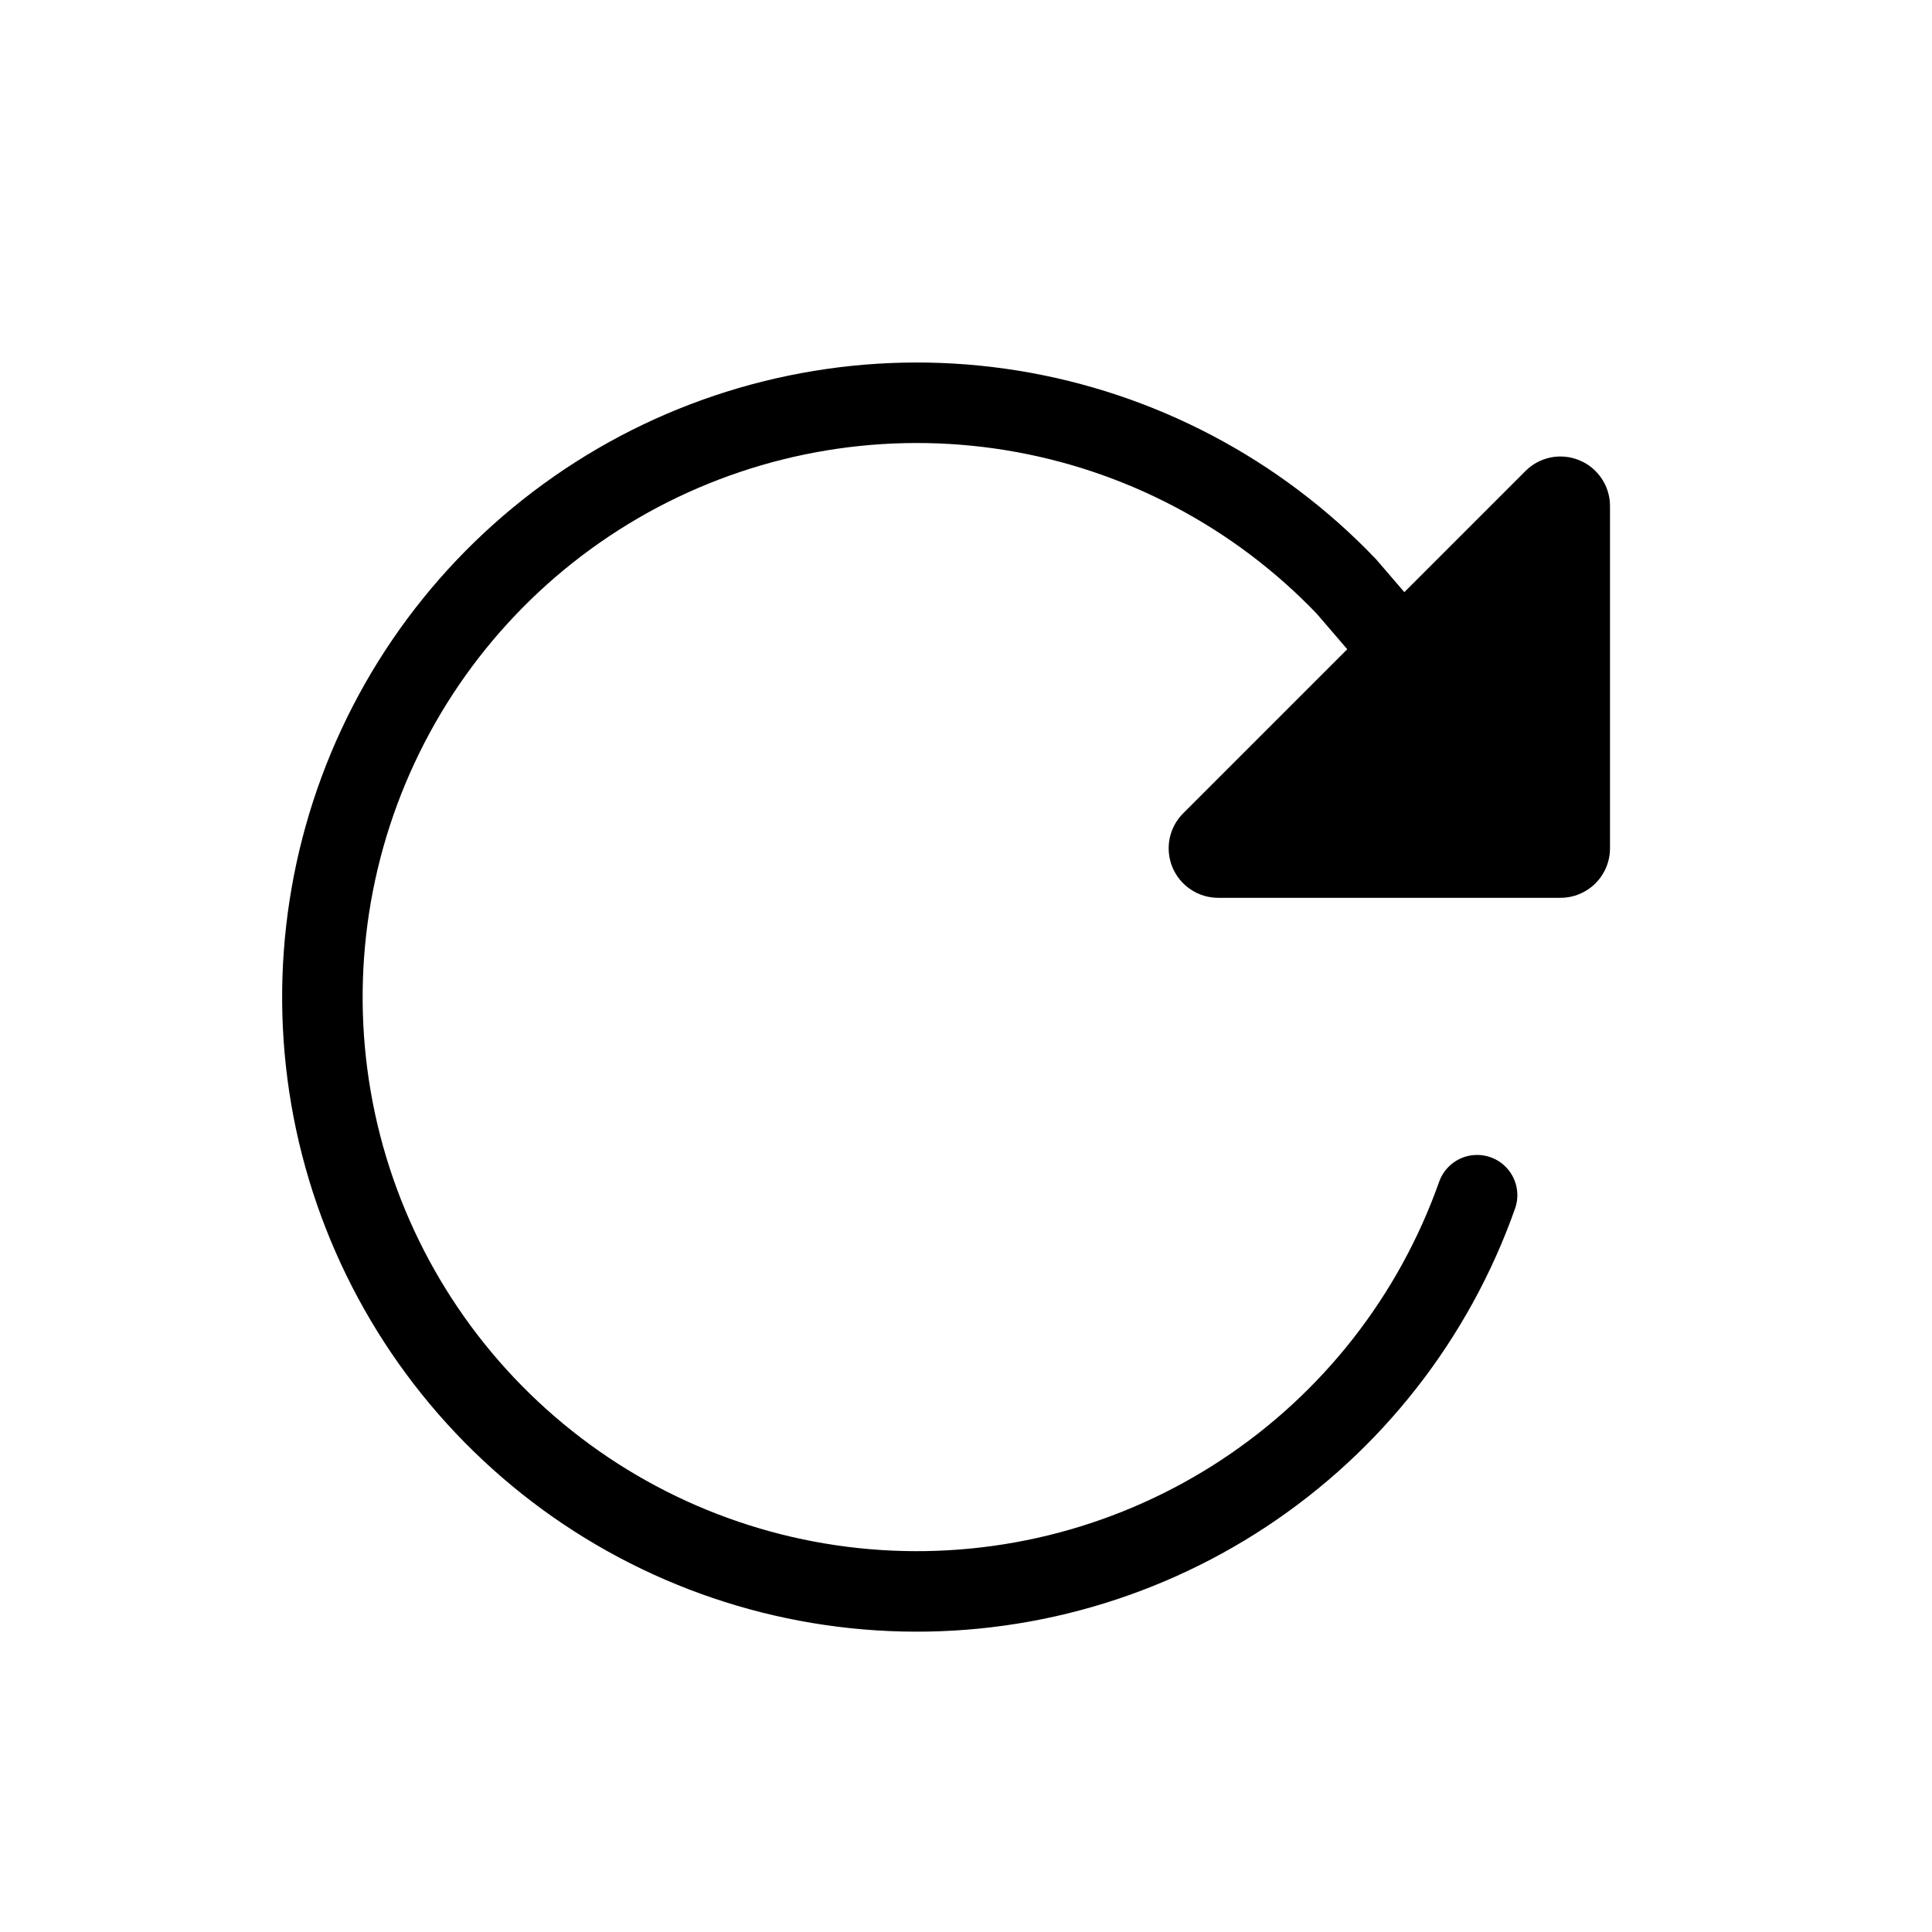 <svg width="24" height="24" viewBox="0 0 24 24" fill="none" xmlns="http://www.w3.org/2000/svg">
<path d="M17.538 8.231L16.726 7.286C15.615 6.124 14.155 5.355 12.568 5.098C10.981 4.841 9.353 5.11 7.932 5.862C6.512 6.615 5.375 7.81 4.696 9.268C4.017 10.725 3.832 12.364 4.169 13.936C4.507 15.508 5.348 16.927 6.566 17.977C7.783 19.027 9.31 19.651 10.915 19.754C12.519 19.857 14.113 19.434 15.455 18.548C16.797 17.662 17.813 16.363 18.349 14.847" stroke="black" stroke-miterlimit="10" stroke-linecap="round"/>
<path d="M20 6.285V10.538C20 10.701 19.935 10.857 19.82 10.973C19.704 11.088 19.548 11.153 19.385 11.153H15.133C15.011 11.153 14.892 11.117 14.791 11.049C14.69 10.982 14.611 10.886 14.564 10.773C14.518 10.661 14.506 10.537 14.529 10.418C14.553 10.299 14.612 10.189 14.698 10.103L18.951 5.85C19.037 5.764 19.146 5.706 19.266 5.682C19.385 5.659 19.508 5.671 19.62 5.718C19.733 5.764 19.828 5.843 19.896 5.944C19.964 6.045 20 6.164 20 6.285Z" fill="black"/>
</svg>
